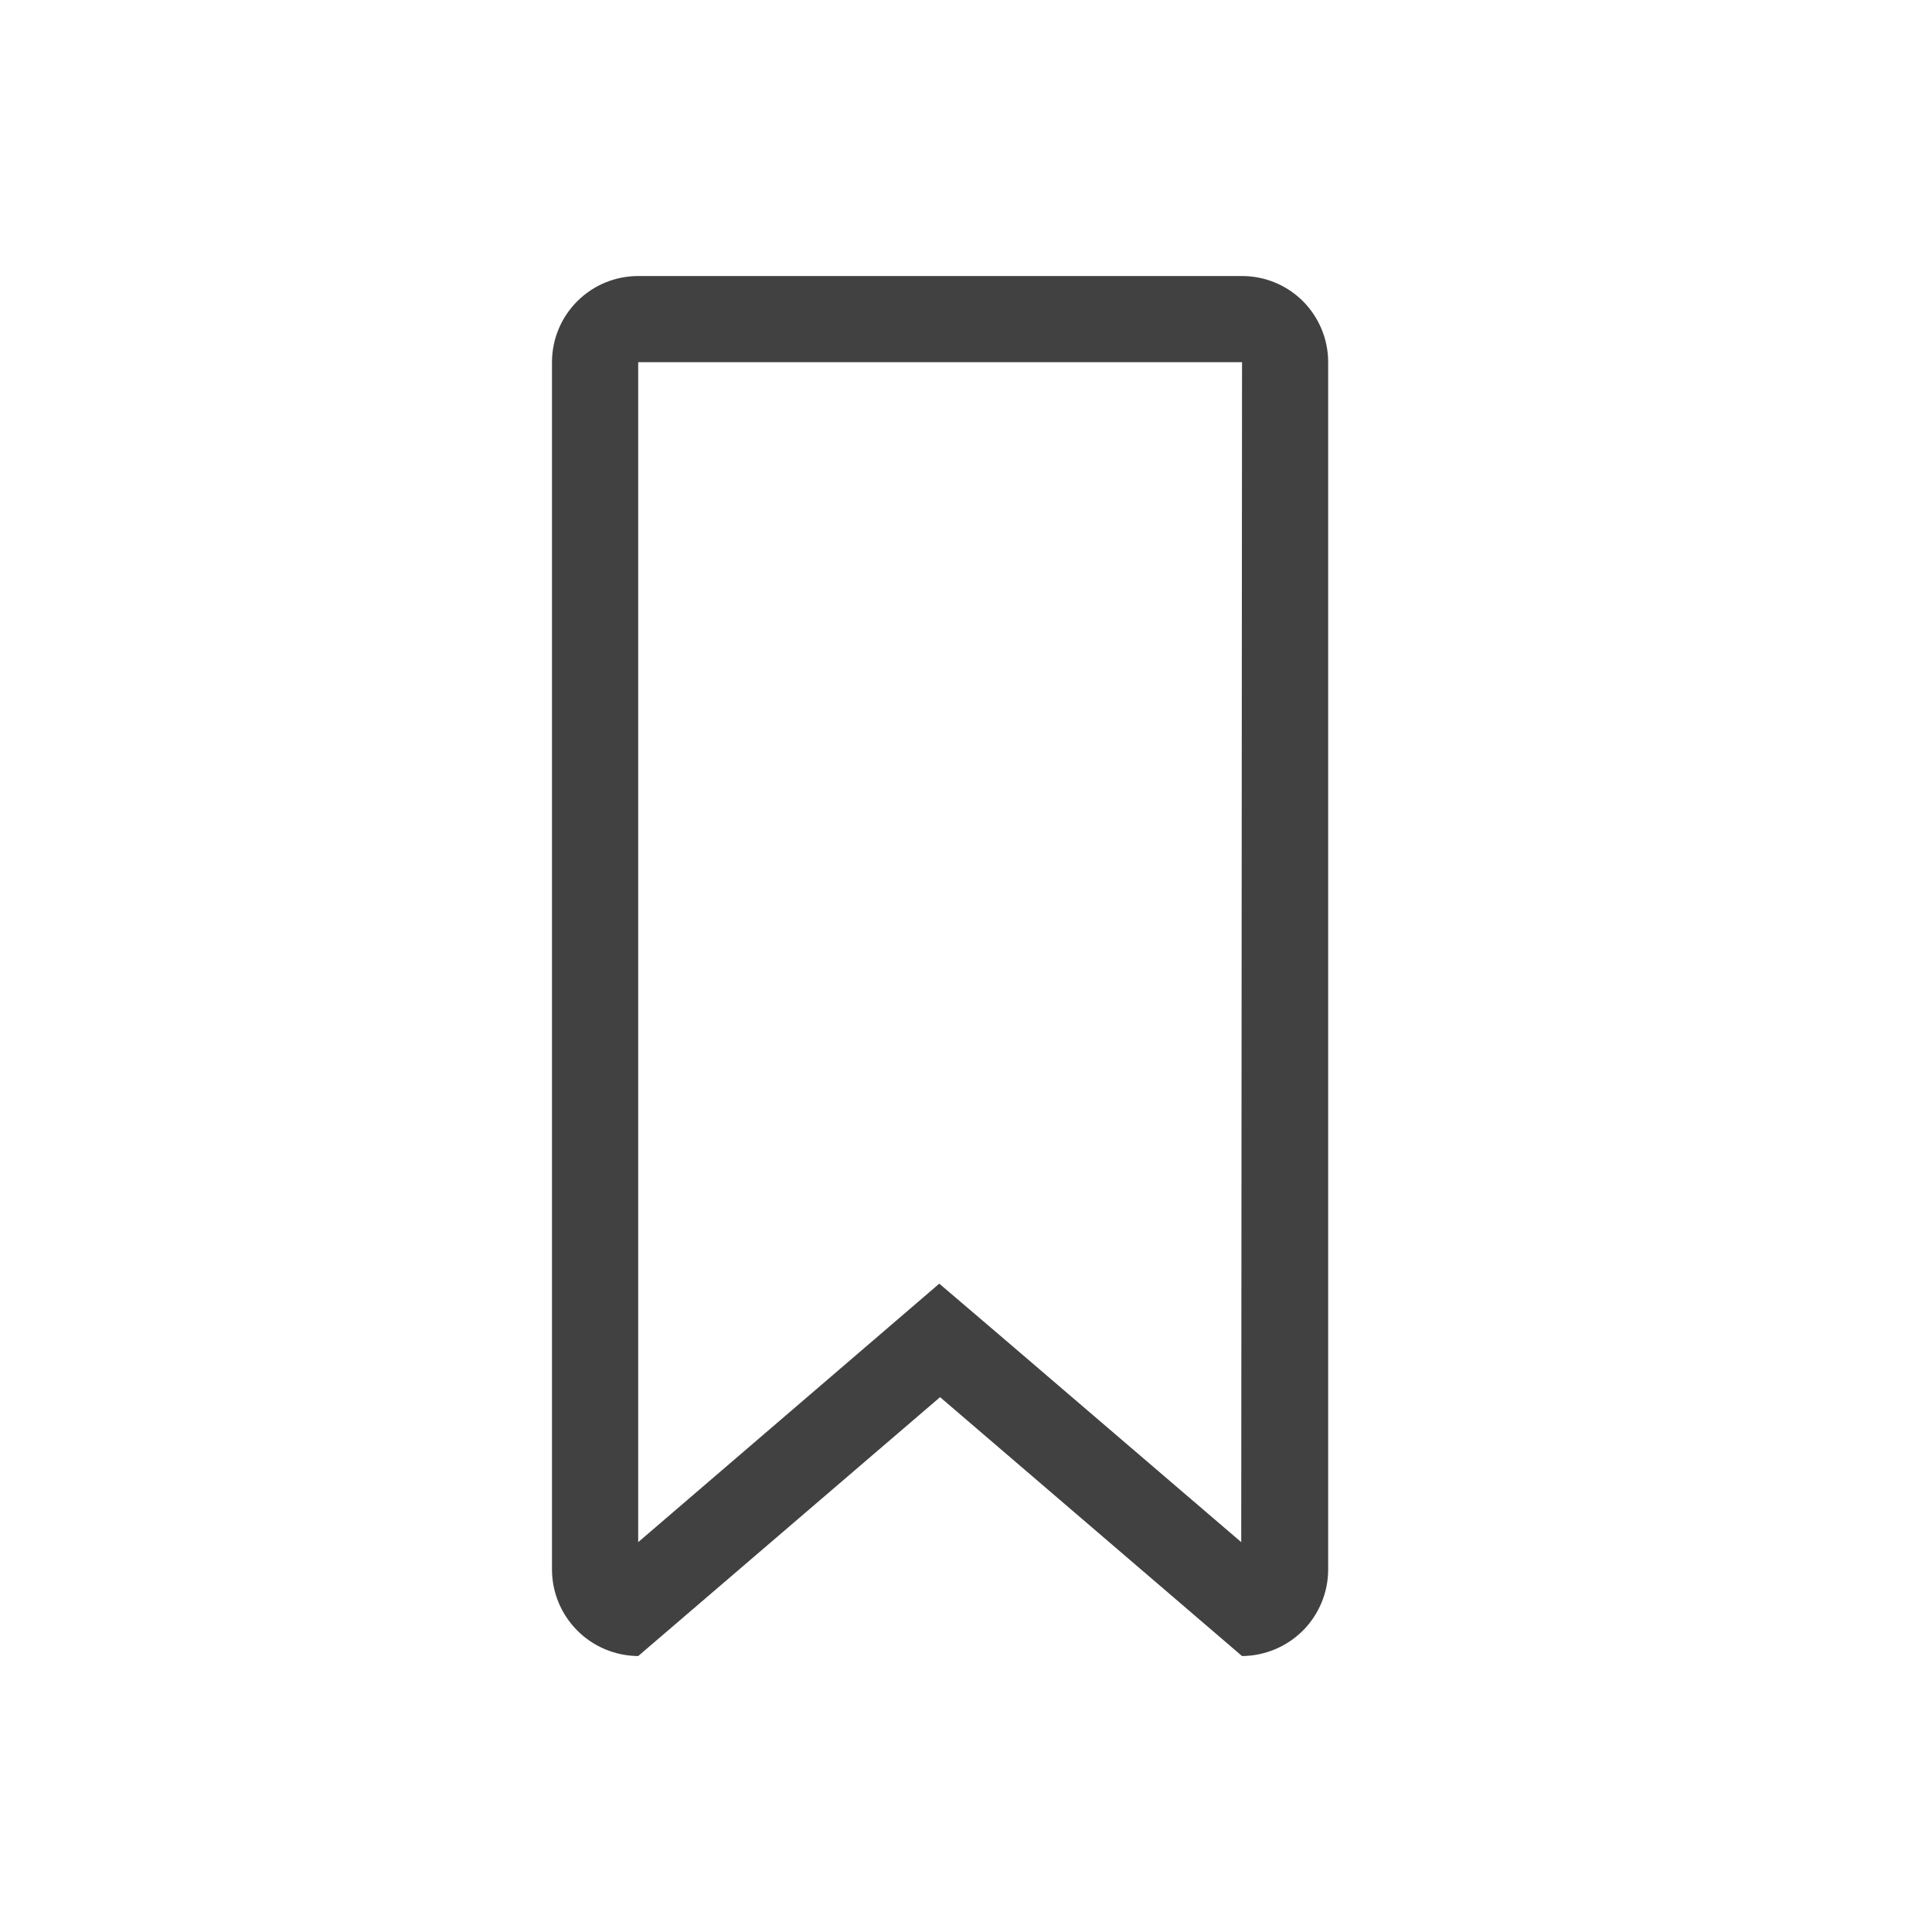 <svg width="24" height="24" viewBox="0 0 24 24" fill="none" xmlns="http://www.w3.org/2000/svg">
  <g clip-path="url(#clip0)">
    <path fill-rule="evenodd" clip-rule="evenodd"
          d="M15.429 20.572L11.678 17.356L7.928 20.572C7.643 20.57 7.371 20.456 7.171 20.255C6.97 20.053 6.857 19.781 6.857 19.496V4.499C6.857 4.215 6.97 3.943 7.171 3.742C7.372 3.541 7.644 3.429 7.928 3.429H15.429C15.713 3.429 15.985 3.541 16.186 3.742C16.386 3.943 16.499 4.215 16.499 4.499V19.496C16.499 19.781 16.386 20.053 16.186 20.255C15.985 20.456 15.713 20.57 15.429 20.572ZM15.429 4.499H7.928V19.157L10.973 16.543L11.668 15.946L12.368 16.543L15.419 19.157L15.429 4.499Z"
          fill="#414141"/>
  </g>
  <defs>
    <clipPath id="clip0">
      <rect width="9.642" height="17.143" fill="white" transform="translate(6.857 3.429)"/>
    </clipPath>
  </defs>
</svg>
